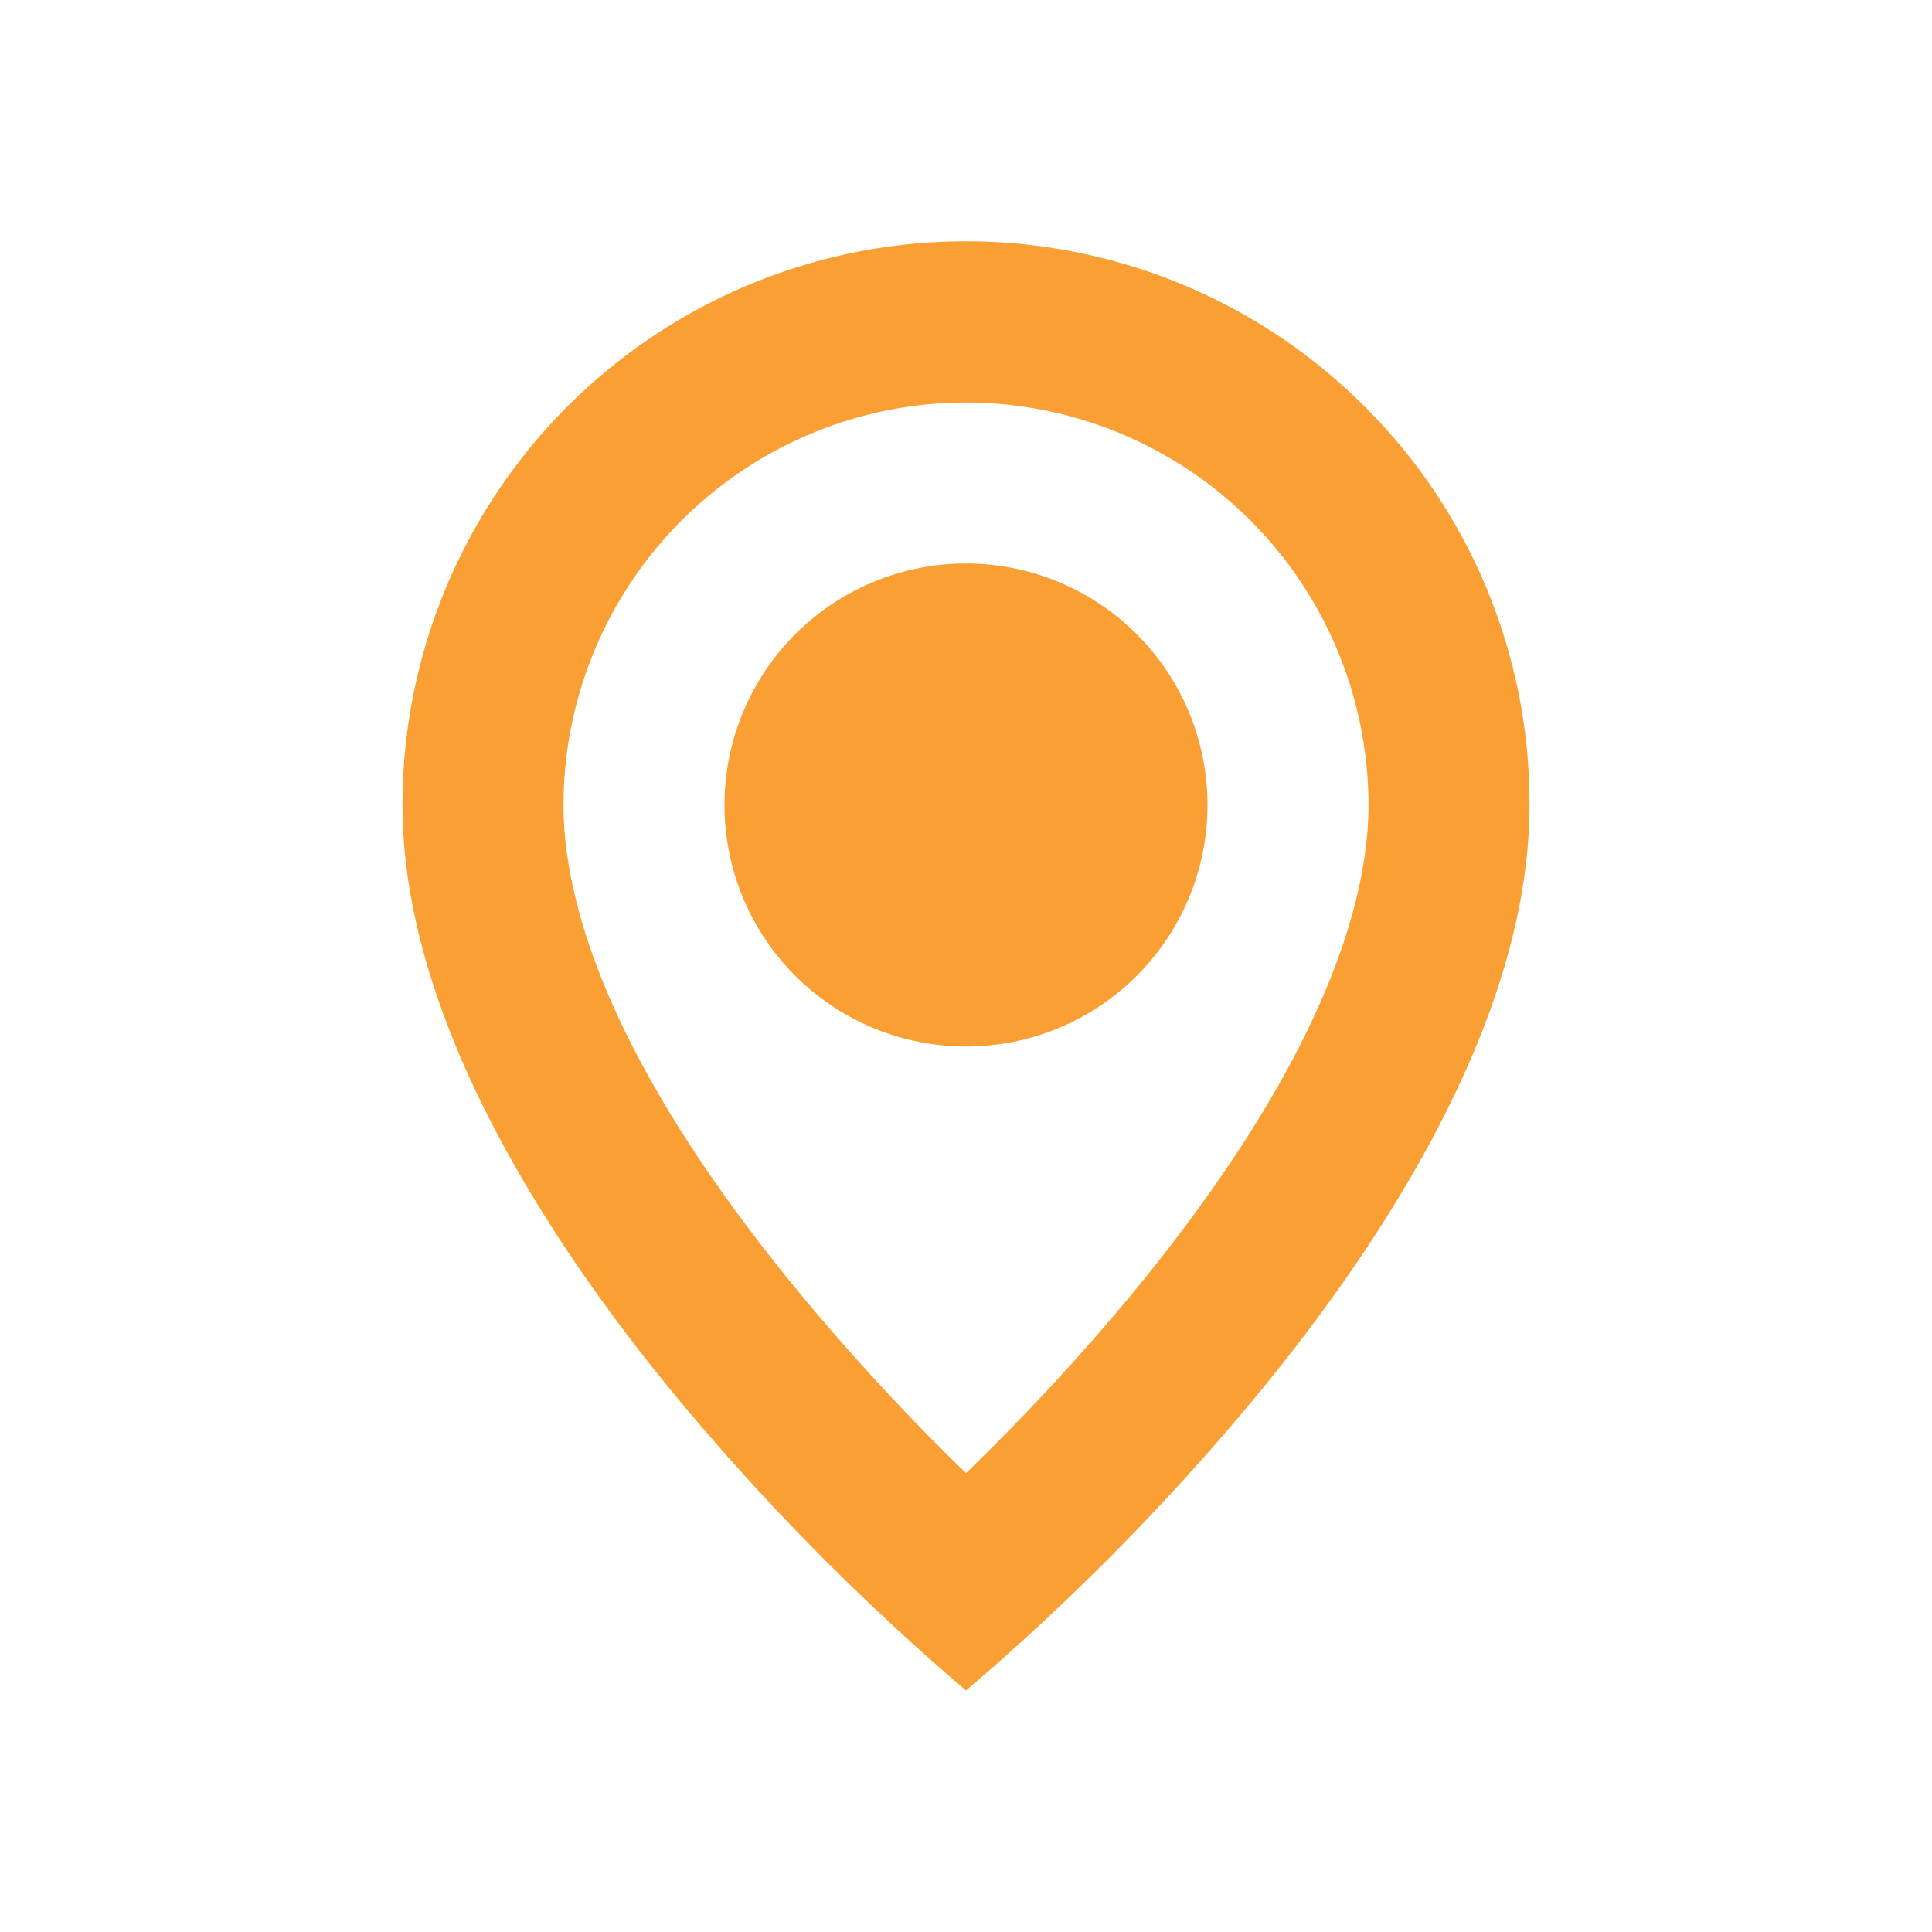 <svg width="24" height="24" fill="none" xmlns="http://www.w3.org/2000/svg"><path d="M12 21a29.767 29.767 0 0 1-3.5-3.53C6.9 15.557 5 12.711 5 10a7 7 0 0 1 11.952-4.95A6.955 6.955 0 0 1 19 10c0 2.712-1.9 5.558-3.5 7.47A29.768 29.768 0 0 1 12 21Zm0-16a5.006 5.006 0 0 0-5 5c0 1.166.527 3.185 3.035 6.186A27.948 27.948 0 0 0 12 18.3a28.14 28.14 0 0 0 1.966-2.11C16.473 13.183 17 11.164 17 10a5.006 5.006 0 0 0-5-5Zm0 8a3 3 0 1 1 0-6 3 3 0 0 1 0 6Z" fill="#FA9F34"/></svg>